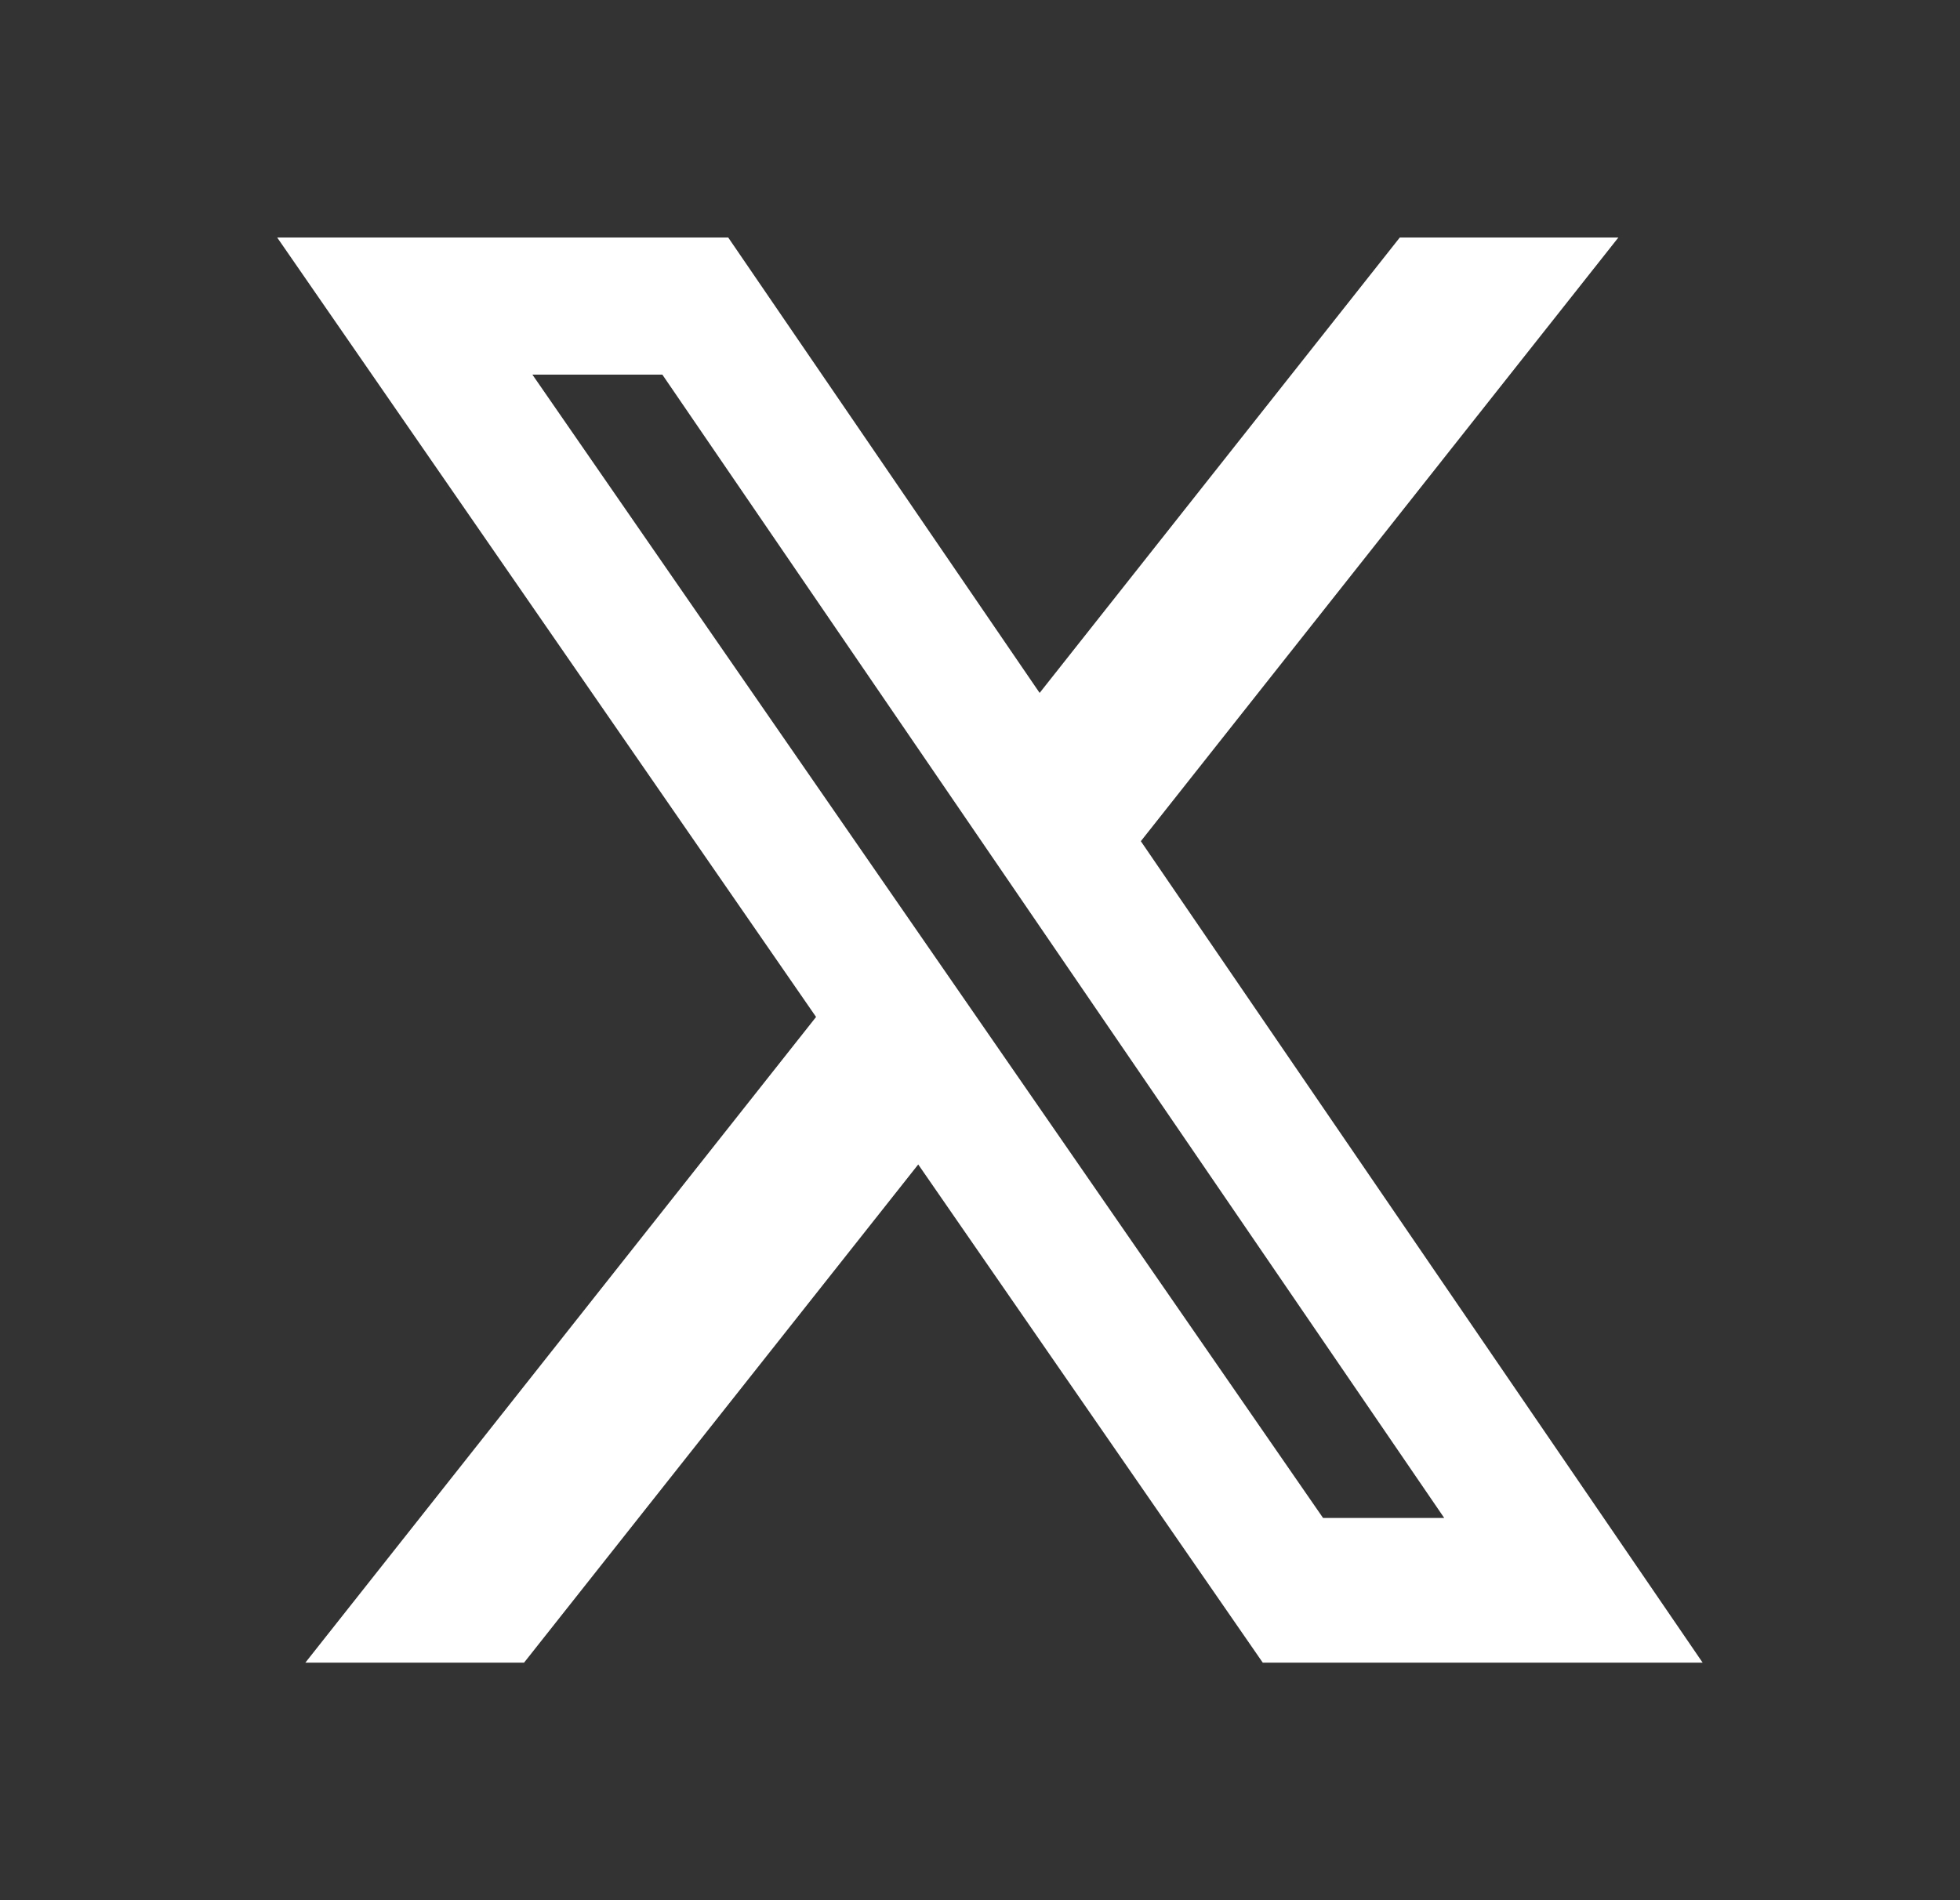 <svg width="33" height="32" viewBox="0 0 33 32" fill="none" xmlns="http://www.w3.org/2000/svg">
<rect x="0" y="0" width="33" height="32" fill="#333333" stroke="none"/>
<path d="M23.568 4H27.248L19.208 14.166L28.667 28H21.261L15.46 19.61L8.823 28H5.141L13.74 17.126L4.667 4H12.261L17.504 11.669L23.568 4ZM22.276 25.563H24.316L11.152 6.309H8.964L22.276 25.563Z" fill="white"/>
</svg>
